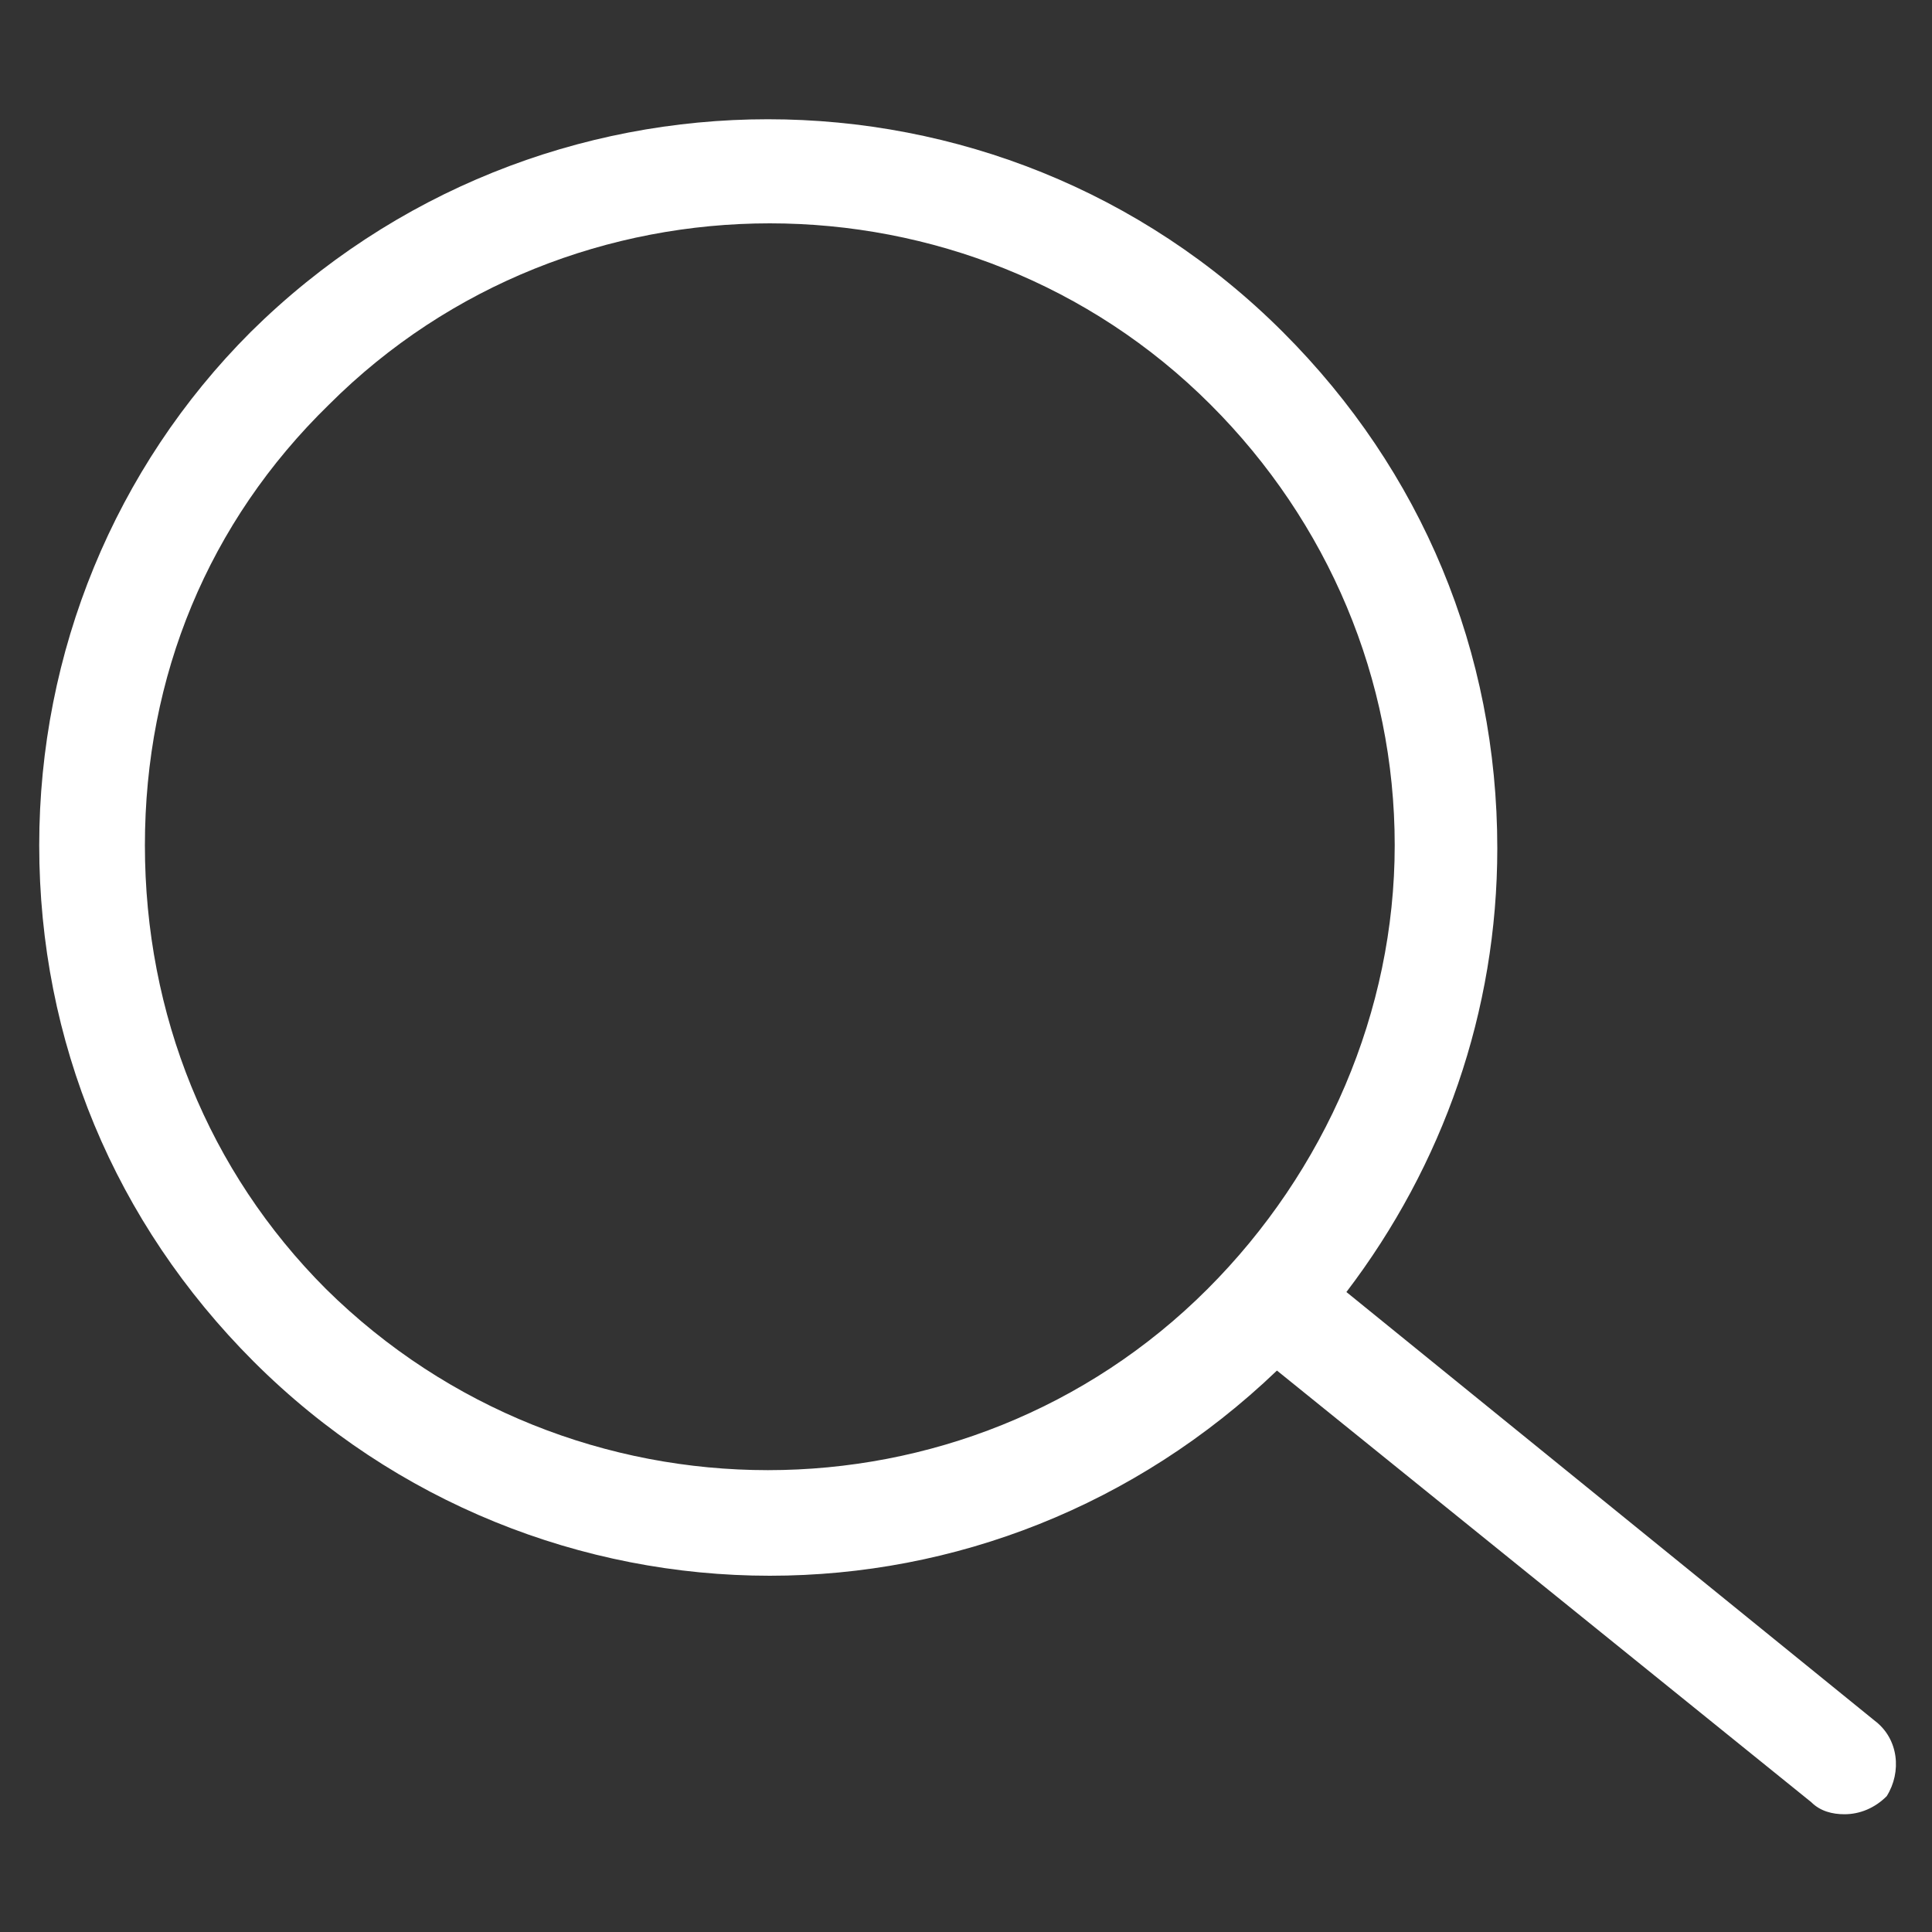 <svg width="20" height="20" viewBox="0 0 20 20" fill="none" xmlns="http://www.w3.org/2000/svg">
<rect x="0" y="0" width="20" height="20" fill="#333333" stroke="none"/>
<path d="M19.406 17.812L13.938 13.375C14.938 12.062 15.5 10.469 15.5 8.781C15.5 6.75 14.719 4.875 13.281 3.438C10.344 0.5 5.562 0.5 2.594 3.438C1.188 4.844 0.406 6.75 0.406 8.75C0.406 10.781 1.188 12.656 2.625 14.094C4.094 15.562 6.031 16.312 7.969 16.312C9.875 16.312 11.75 15.594 13.219 14.188L18.75 18.656C18.844 18.75 18.969 18.781 19.094 18.781C19.25 18.781 19.406 18.719 19.531 18.594C19.688 18.344 19.656 18 19.406 17.812ZM3.375 13.344C2.156 12.125 1.5 10.5 1.5 8.75C1.5 7 2.156 5.406 3.406 4.188C4.656 2.938 6.312 2.312 7.969 2.312C9.625 2.312 11.281 2.938 12.531 4.188C13.75 5.406 14.438 7.031 14.438 8.75C14.438 10.469 13.719 12.125 12.5 13.344C10 15.844 5.906 15.844 3.375 13.344Z" fill="white"/>
</svg>
